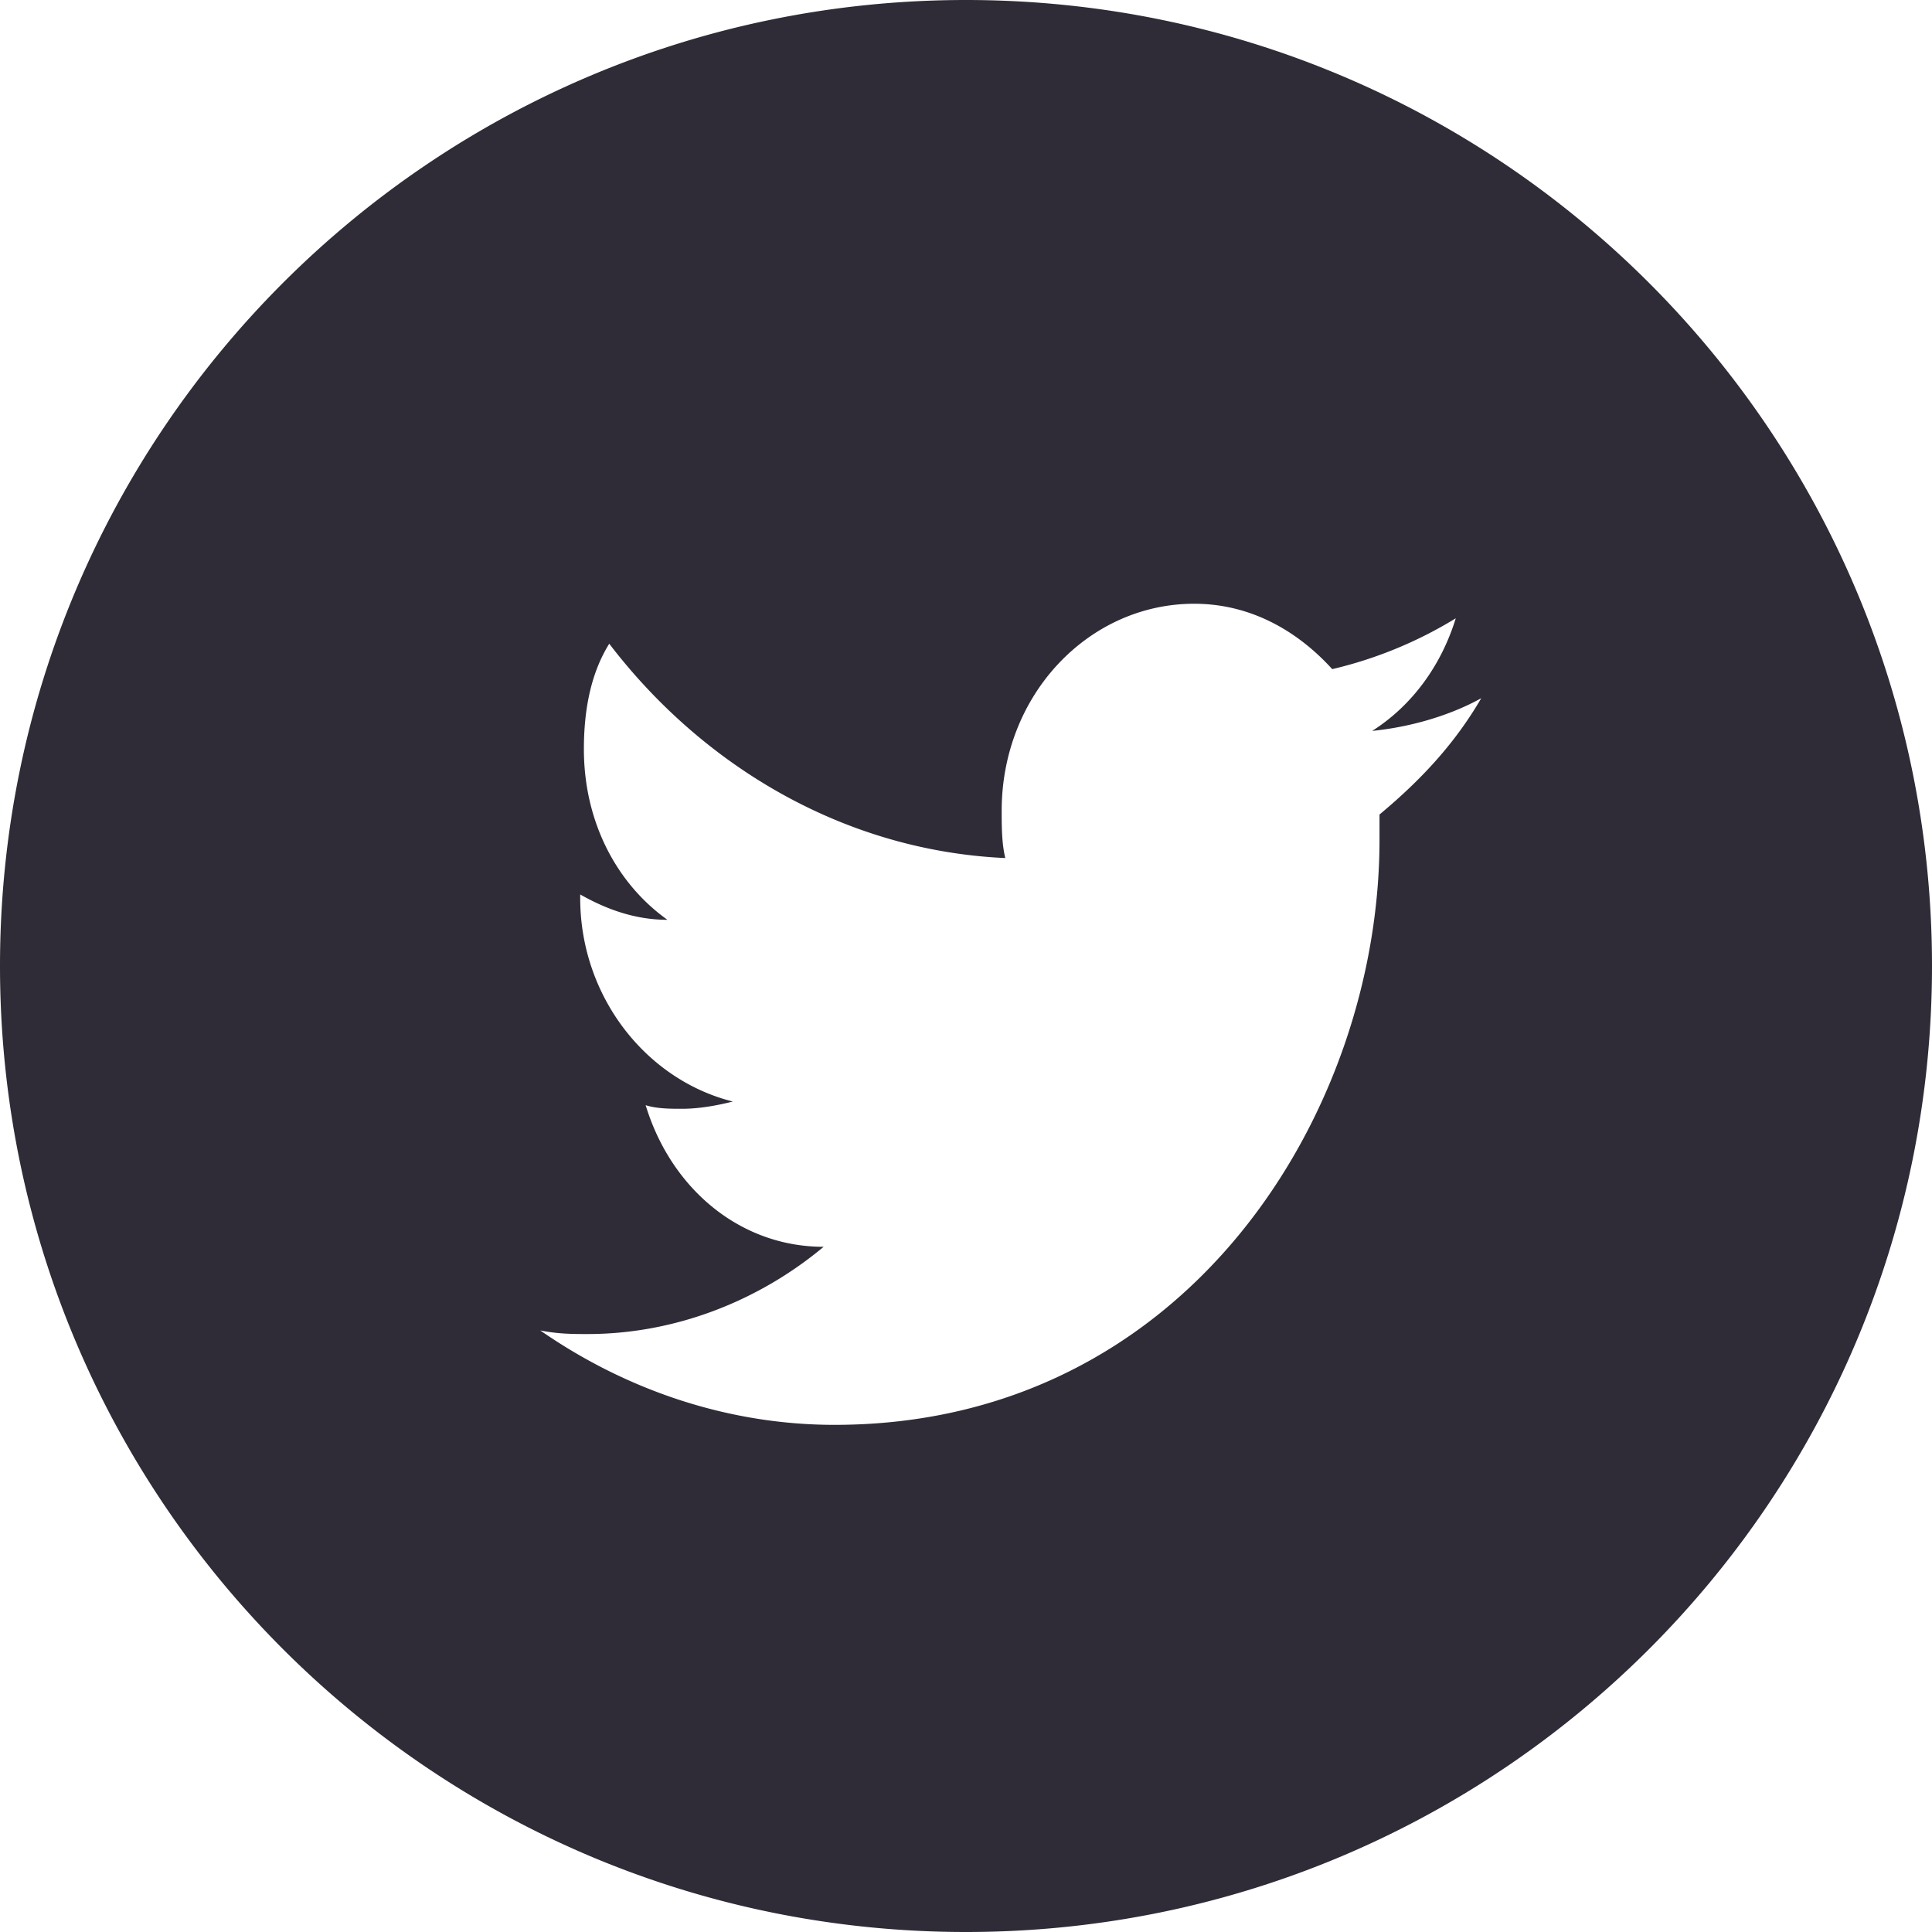 <svg xmlns="http://www.w3.org/2000/svg" width="32" height="32" viewBox="0 0 32 32">
    <path fill="#2F2C37" fill-rule="nonzero" d="M16 32C7.163 32 0 24.837 0 16S7.163 0 16 0s16 7.163 16 16-7.163 16-16 16zm8.533-20.435c-.541.3-1.203.481-1.805.541.662-.421 1.143-1.083 1.384-1.865a6.962 6.962 0 0 1-2.046.842C21.464 10.421 20.682 10 19.78 10c-1.745 0-3.189 1.504-3.189 3.43 0 .24 0 .542.06.782-2.648-.12-4.995-1.504-6.56-3.55-.3.481-.42 1.083-.42 1.745 0 1.204.541 2.227 1.384 2.828-.542 0-1.023-.18-1.445-.42v.06c0 1.624 1.084 3.008 2.528 3.37-.24.06-.542.12-.843.12-.18 0-.42 0-.601-.06.42 1.383 1.564 2.346 2.948 2.346-1.083.903-2.467 1.445-3.911 1.445-.24 0-.482 0-.783-.06 1.385.962 3.07 1.564 4.875 1.564 5.837 0 9.026-5.175 9.026-9.689v-.42c.723-.602 1.264-1.204 1.685-1.926z"/>
</svg>

